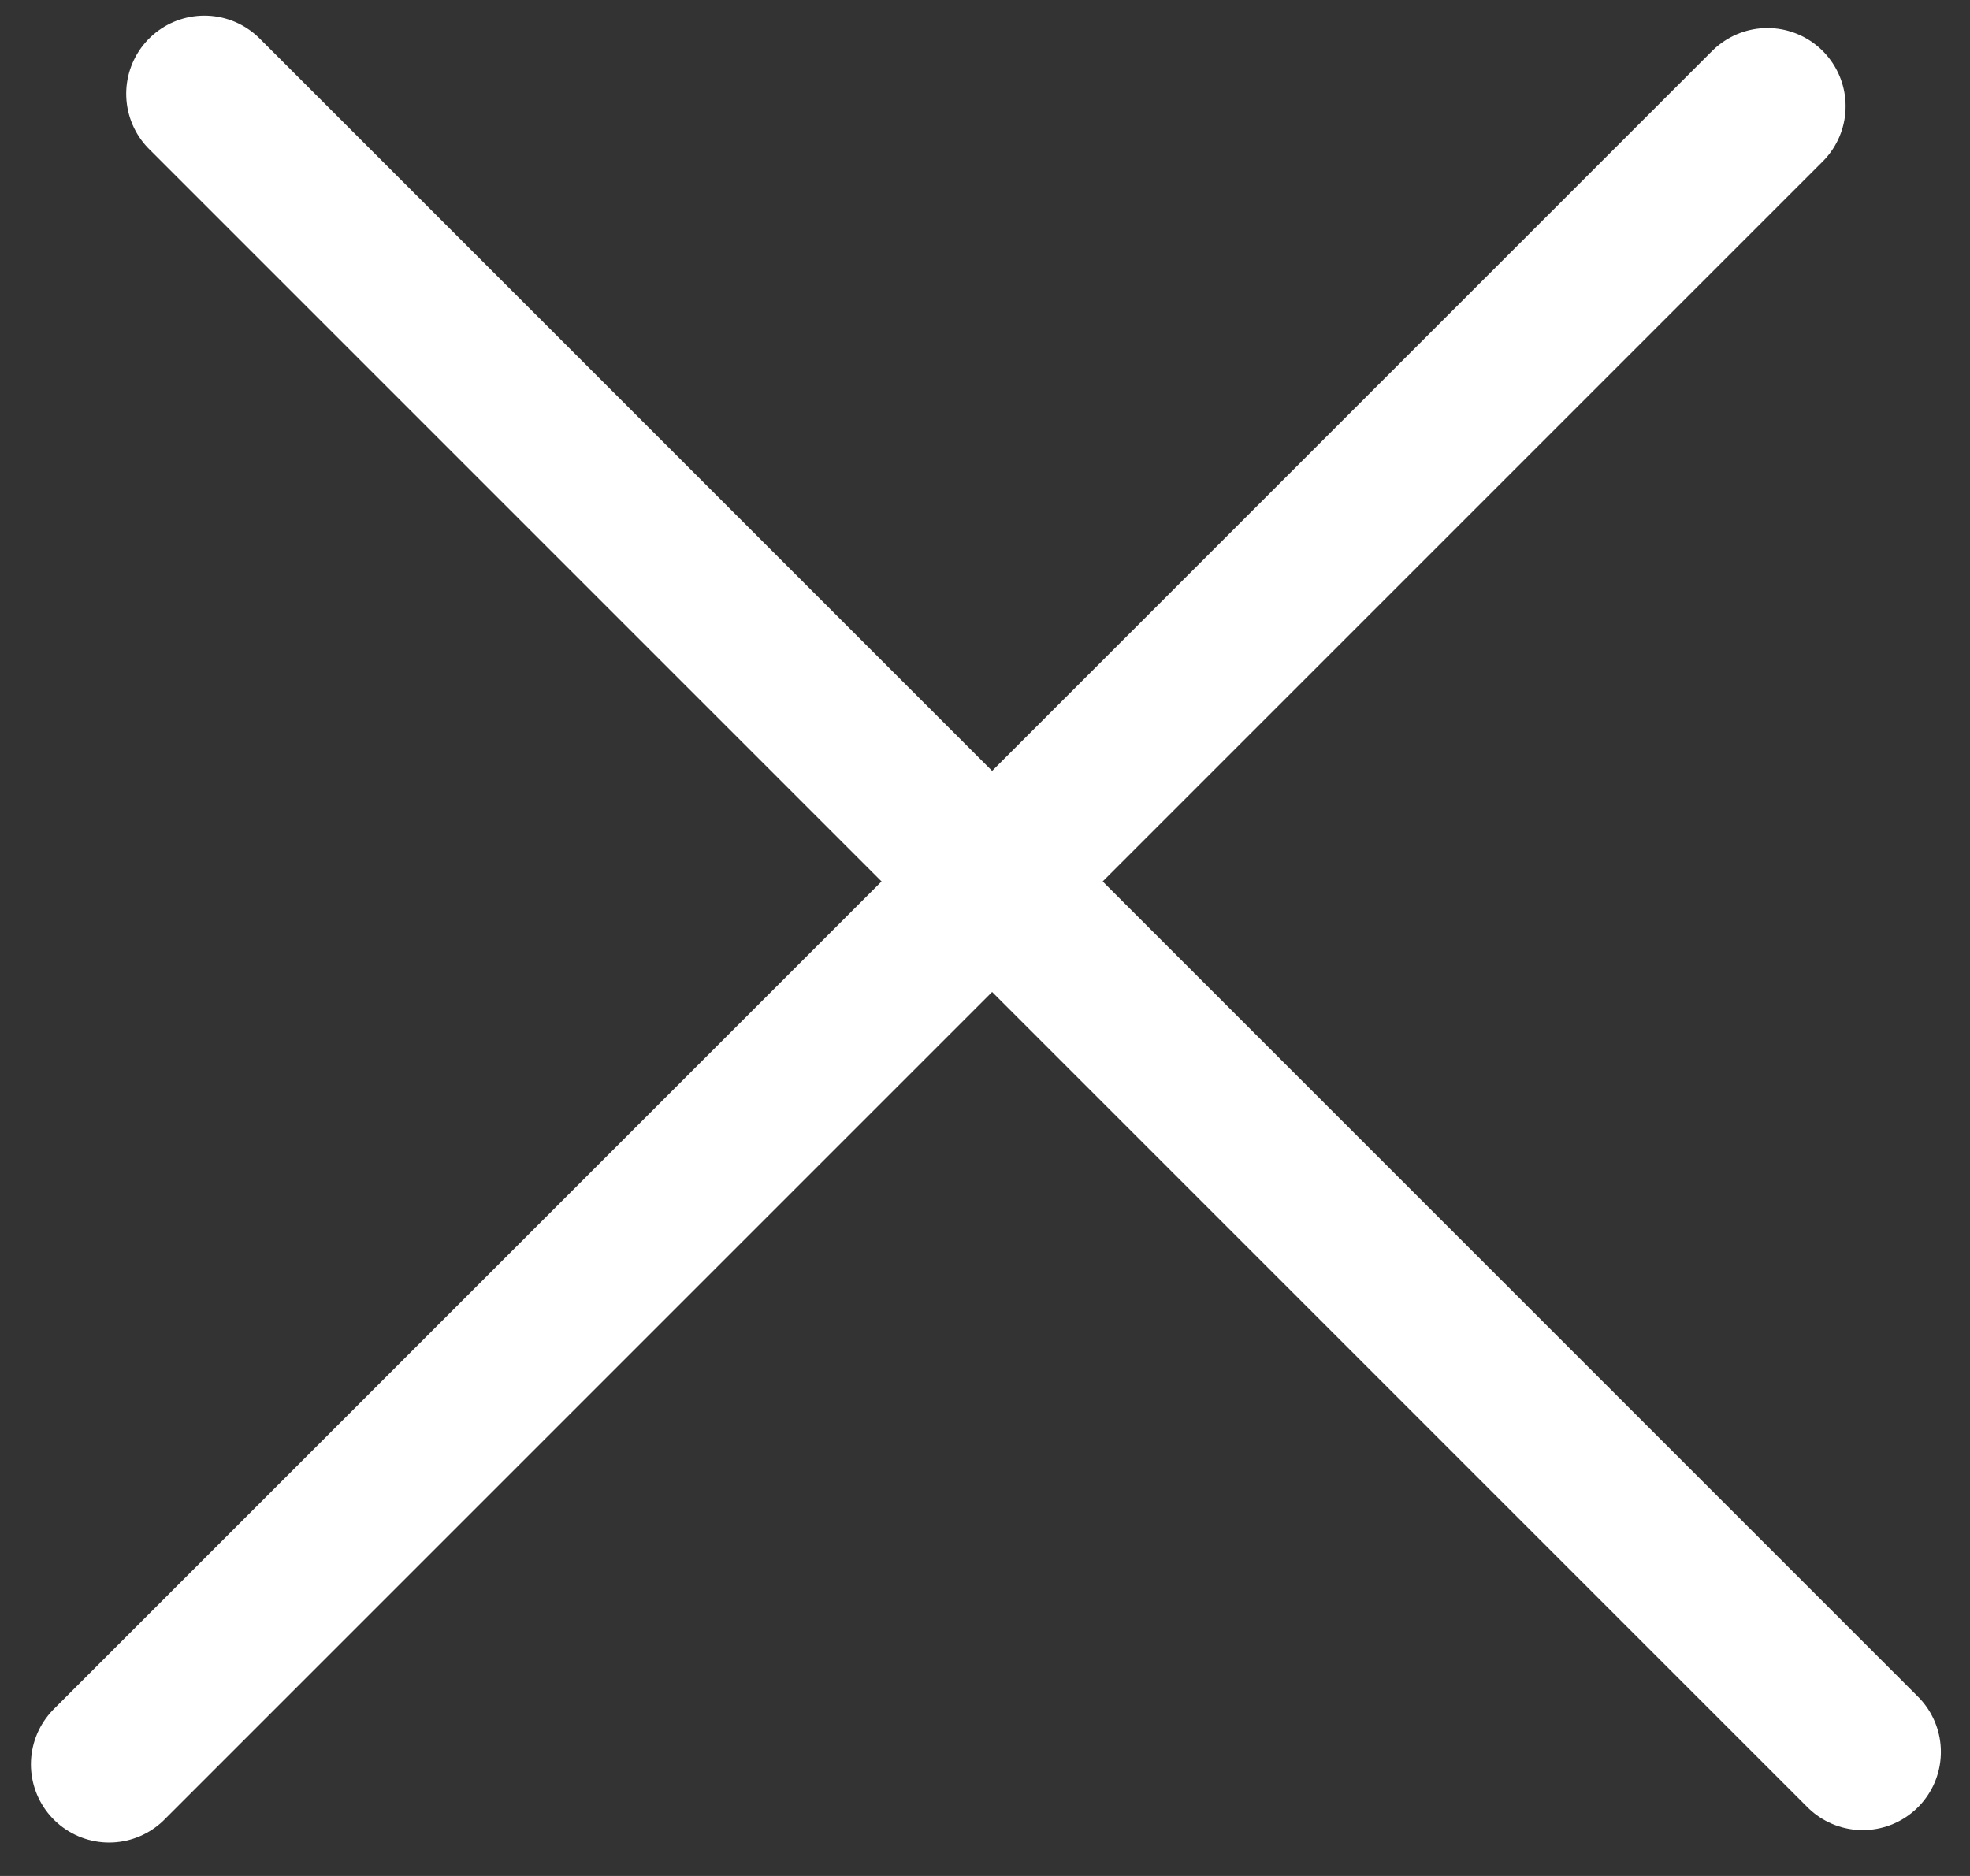 <svg width="63" height="60" viewBox="0 0 63 60" fill="none" xmlns="http://www.w3.org/2000/svg">
<rect x="0" y="0" width="63" height="60" fill="#333333" stroke="none"/>
<line x1="6.536" y1="3" x2="59.569" y2="56.033" stroke="white" stroke-width="5" stroke-linecap="round"/>
<line x1="3.489" y1="56.43" x2="56.522" y2="3.397" stroke="white" stroke-width="5" stroke-linecap="round"/>
</svg>
